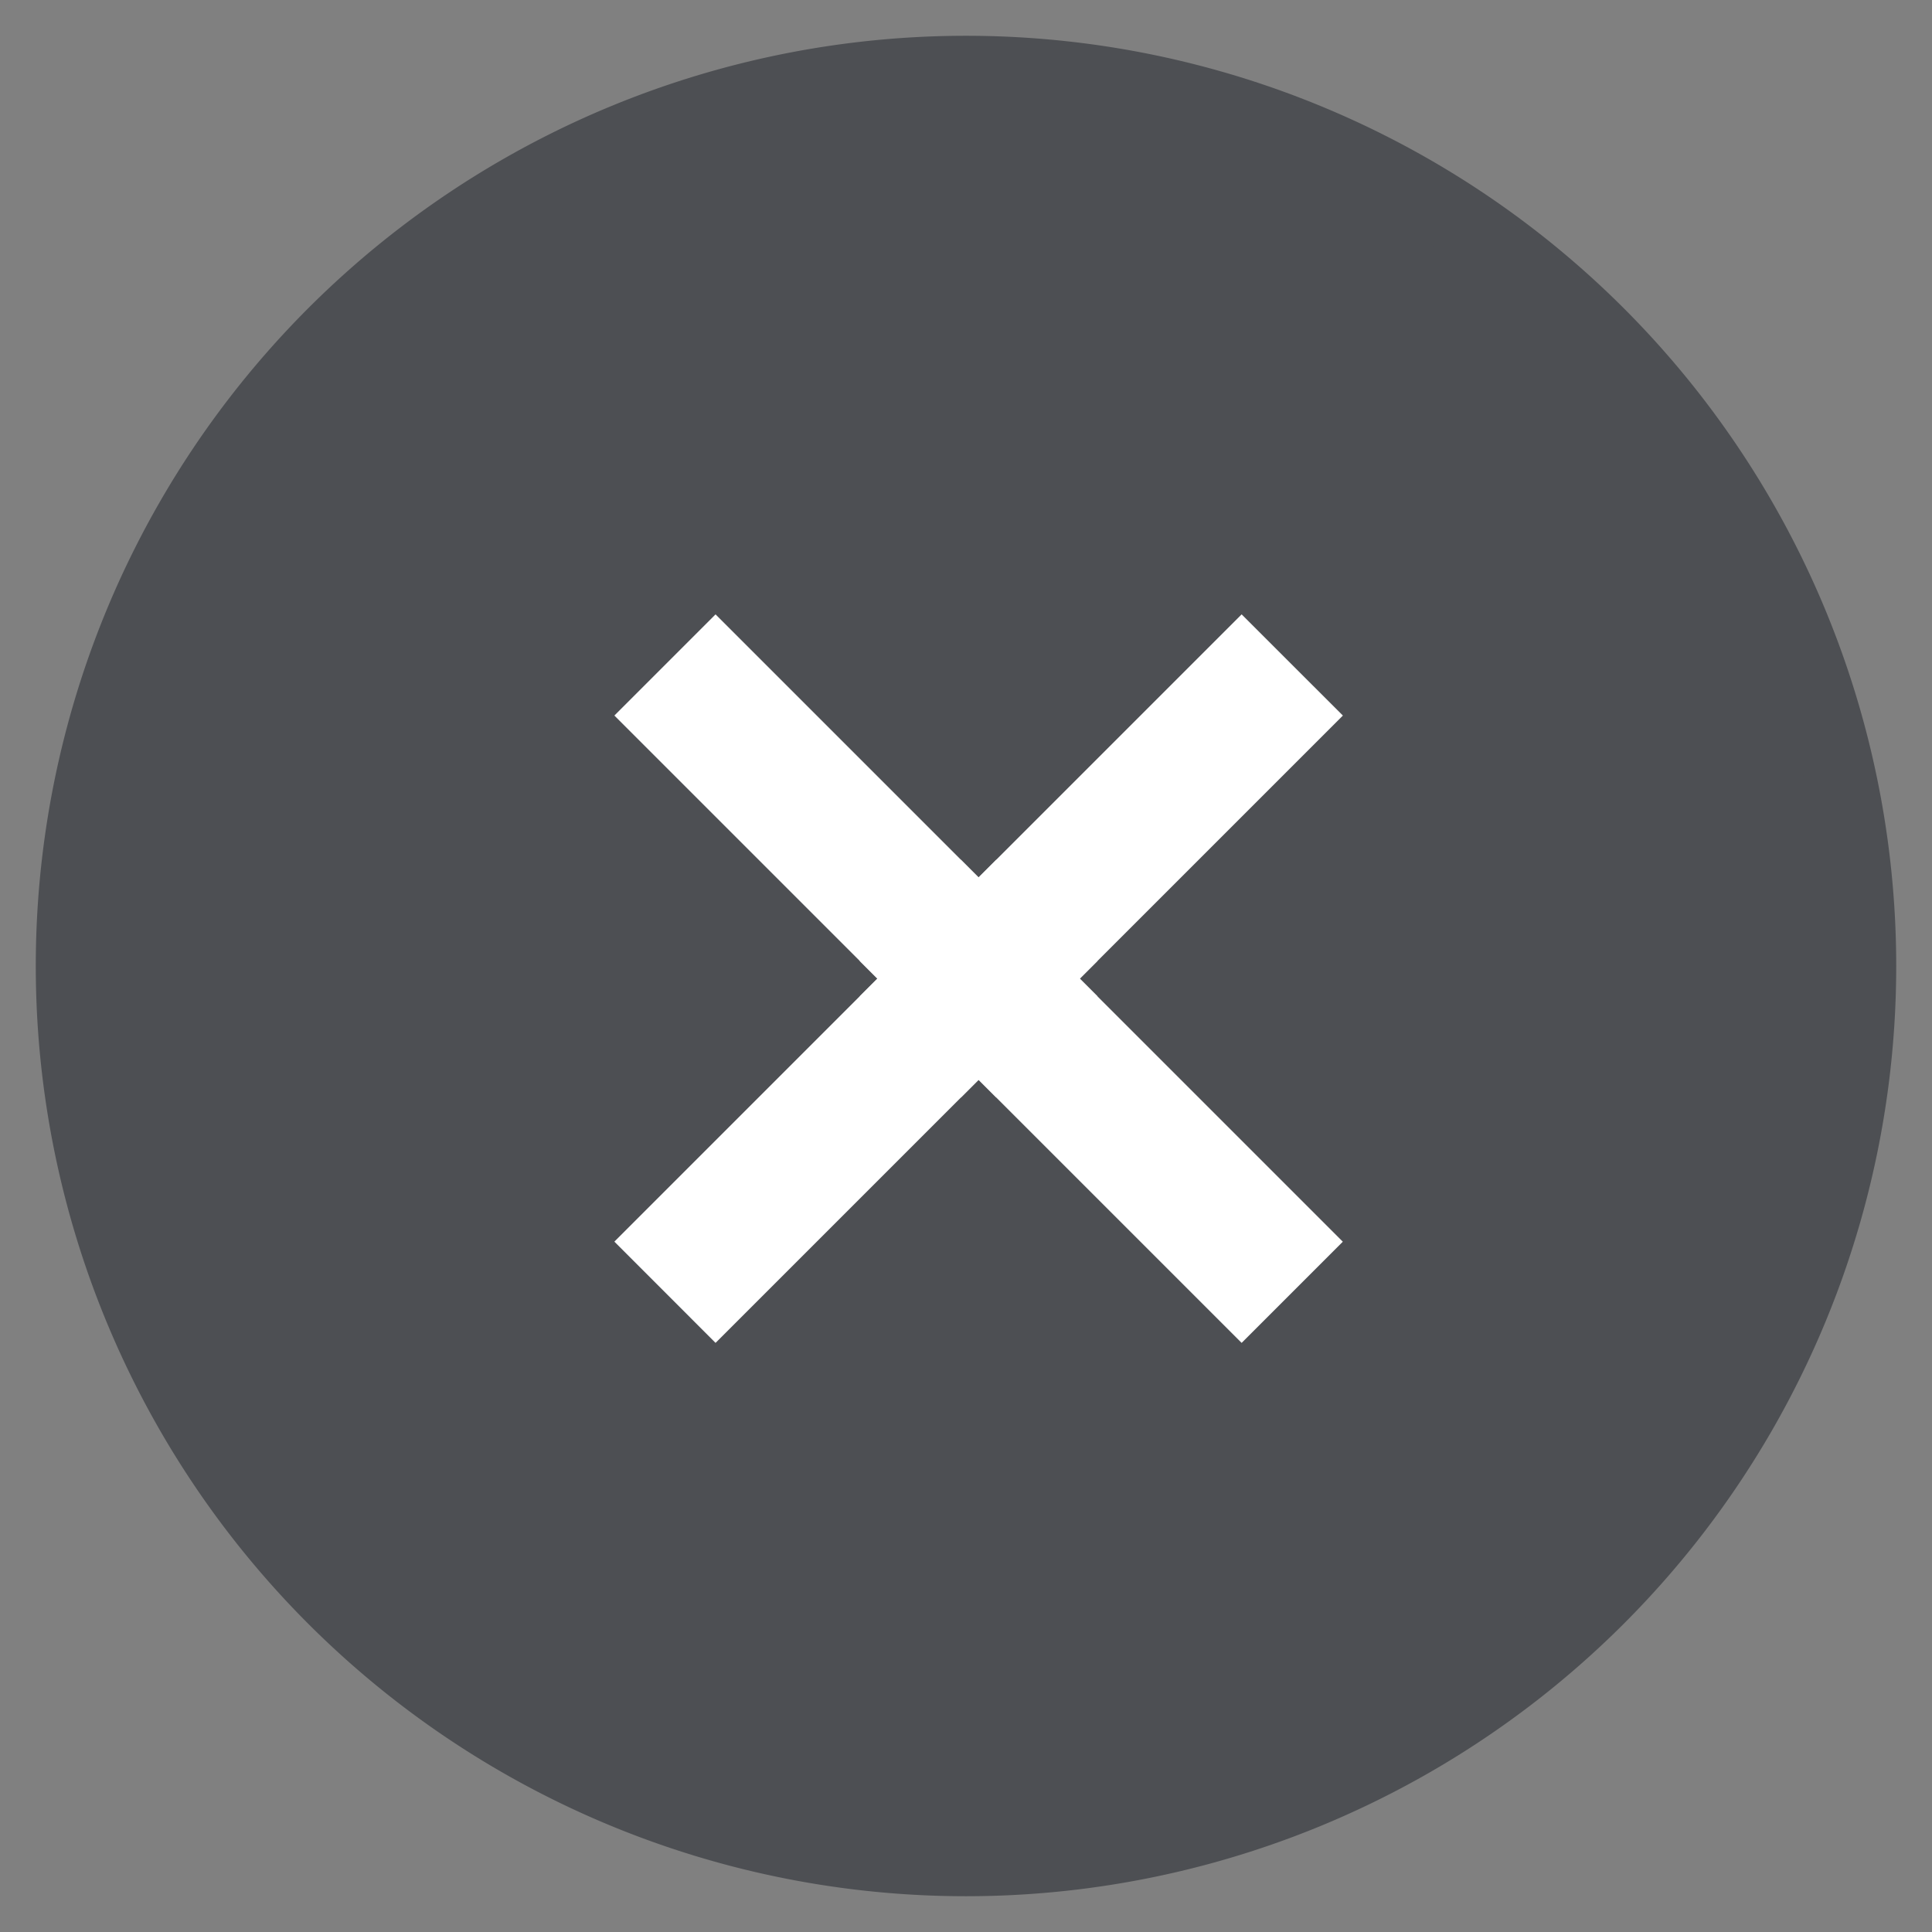 <?xml version="1.0" encoding="UTF-8" standalone="no"?>
<svg
   xmlns:dc="http://purl.org/dc/elements/1.1/"
   xmlns:cc="http://creativecommons.org/ns#"
   xmlns:rdf="http://www.w3.org/1999/02/22-rdf-syntax-ns#"
   xmlns:svg="http://www.w3.org/2000/svg"
   xmlns="http://www.w3.org/2000/svg"
   xmlns:sodipodi="http://sodipodi.sourceforge.net/DTD/sodipodi-0.dtd"
   xmlns:inkscape="http://www.inkscape.org/namespaces/inkscape"
   width="27px"
   height="27px"
   viewBox="0 0 27 27"
   version="1.1"
   id="svg3795"
   sodipodi:docname="Delete.svg"
   inkscape:version="0.92.0 r15299">
  <rect x="0" y="0" width="27" height="27" fill="#808080" stroke="none"/>
  <sodipodi:namedview
     pagecolor="#ffffff"
     bordercolor="#666666"
     borderopacity="1"
     objecttolerance="10"
     gridtolerance="10"
     guidetolerance="10"
     inkscape:pageopacity="0"
     inkscape:pageshadow="2"
     inkscape:window-width="6400"
     inkscape:window-height="3444"
     id="namedview3797"
     showgrid="false"
     inkscape:zoom="116.07407"
     inkscape:cx="13.5"
     inkscape:cy="13.310466"
     inkscape:window-x="9584"
     inkscape:window-y="-16"
     inkscape:window-maximized="1"
     inkscape:current-layer="svg3795" />
  <!-- Generator: Sketch 42 (36781) - http://www.bohemiancoding.com/sketch -->
  <title
     id="title3779">Delete</title>
  <desc
     id="desc3781">Created with Sketch.</desc>
  <defs
     id="defs3783" />
  <g
     id="Symbols"
     stroke="none"
     stroke-width="1"
     fill="none"
     fill-rule="evenodd">
    <g
       id="Delete">
      <path
         style="fill:#4d4f53;stroke:#4d4f53"
         d="M 26,13.5 A 12.5,12.5 0 0 1 13.5,26 12.5,12.5 0 0 1 1,13.5 12.5,12.5 0 0 1 13.5,1 12.5,12.5 0 0 1 26,13.5 Z"
         id="Oval-3" />
      <path
         style="fill:#ffffff;fill-rule:nonzero"
         d="M 8.586,10 13.924,15.338 15.338,13.924 10,8.586 Z"
         id="Line" />
      <path
         style="fill:#ffffff;fill-rule:nonzero"
         d="M 13.924,12.014 8.586,17.352 10,18.767 15.338,13.429 Z"
         id="polygon3787" />
      <path
         style="fill:#ffffff;fill-rule:nonzero"
         d="M 17.352,8.586 12.014,13.924 13.429,15.338 18.767,10 Z"
         id="polygon3789" />
      <path
         style="fill:#ffffff;fill-rule:nonzero"
         d="m 12.014,13.429 5.338,5.338 1.414,-1.414 -5.338,-5.338 z"
         id="polygon3791" />
    </g>
  </g>
</svg>
